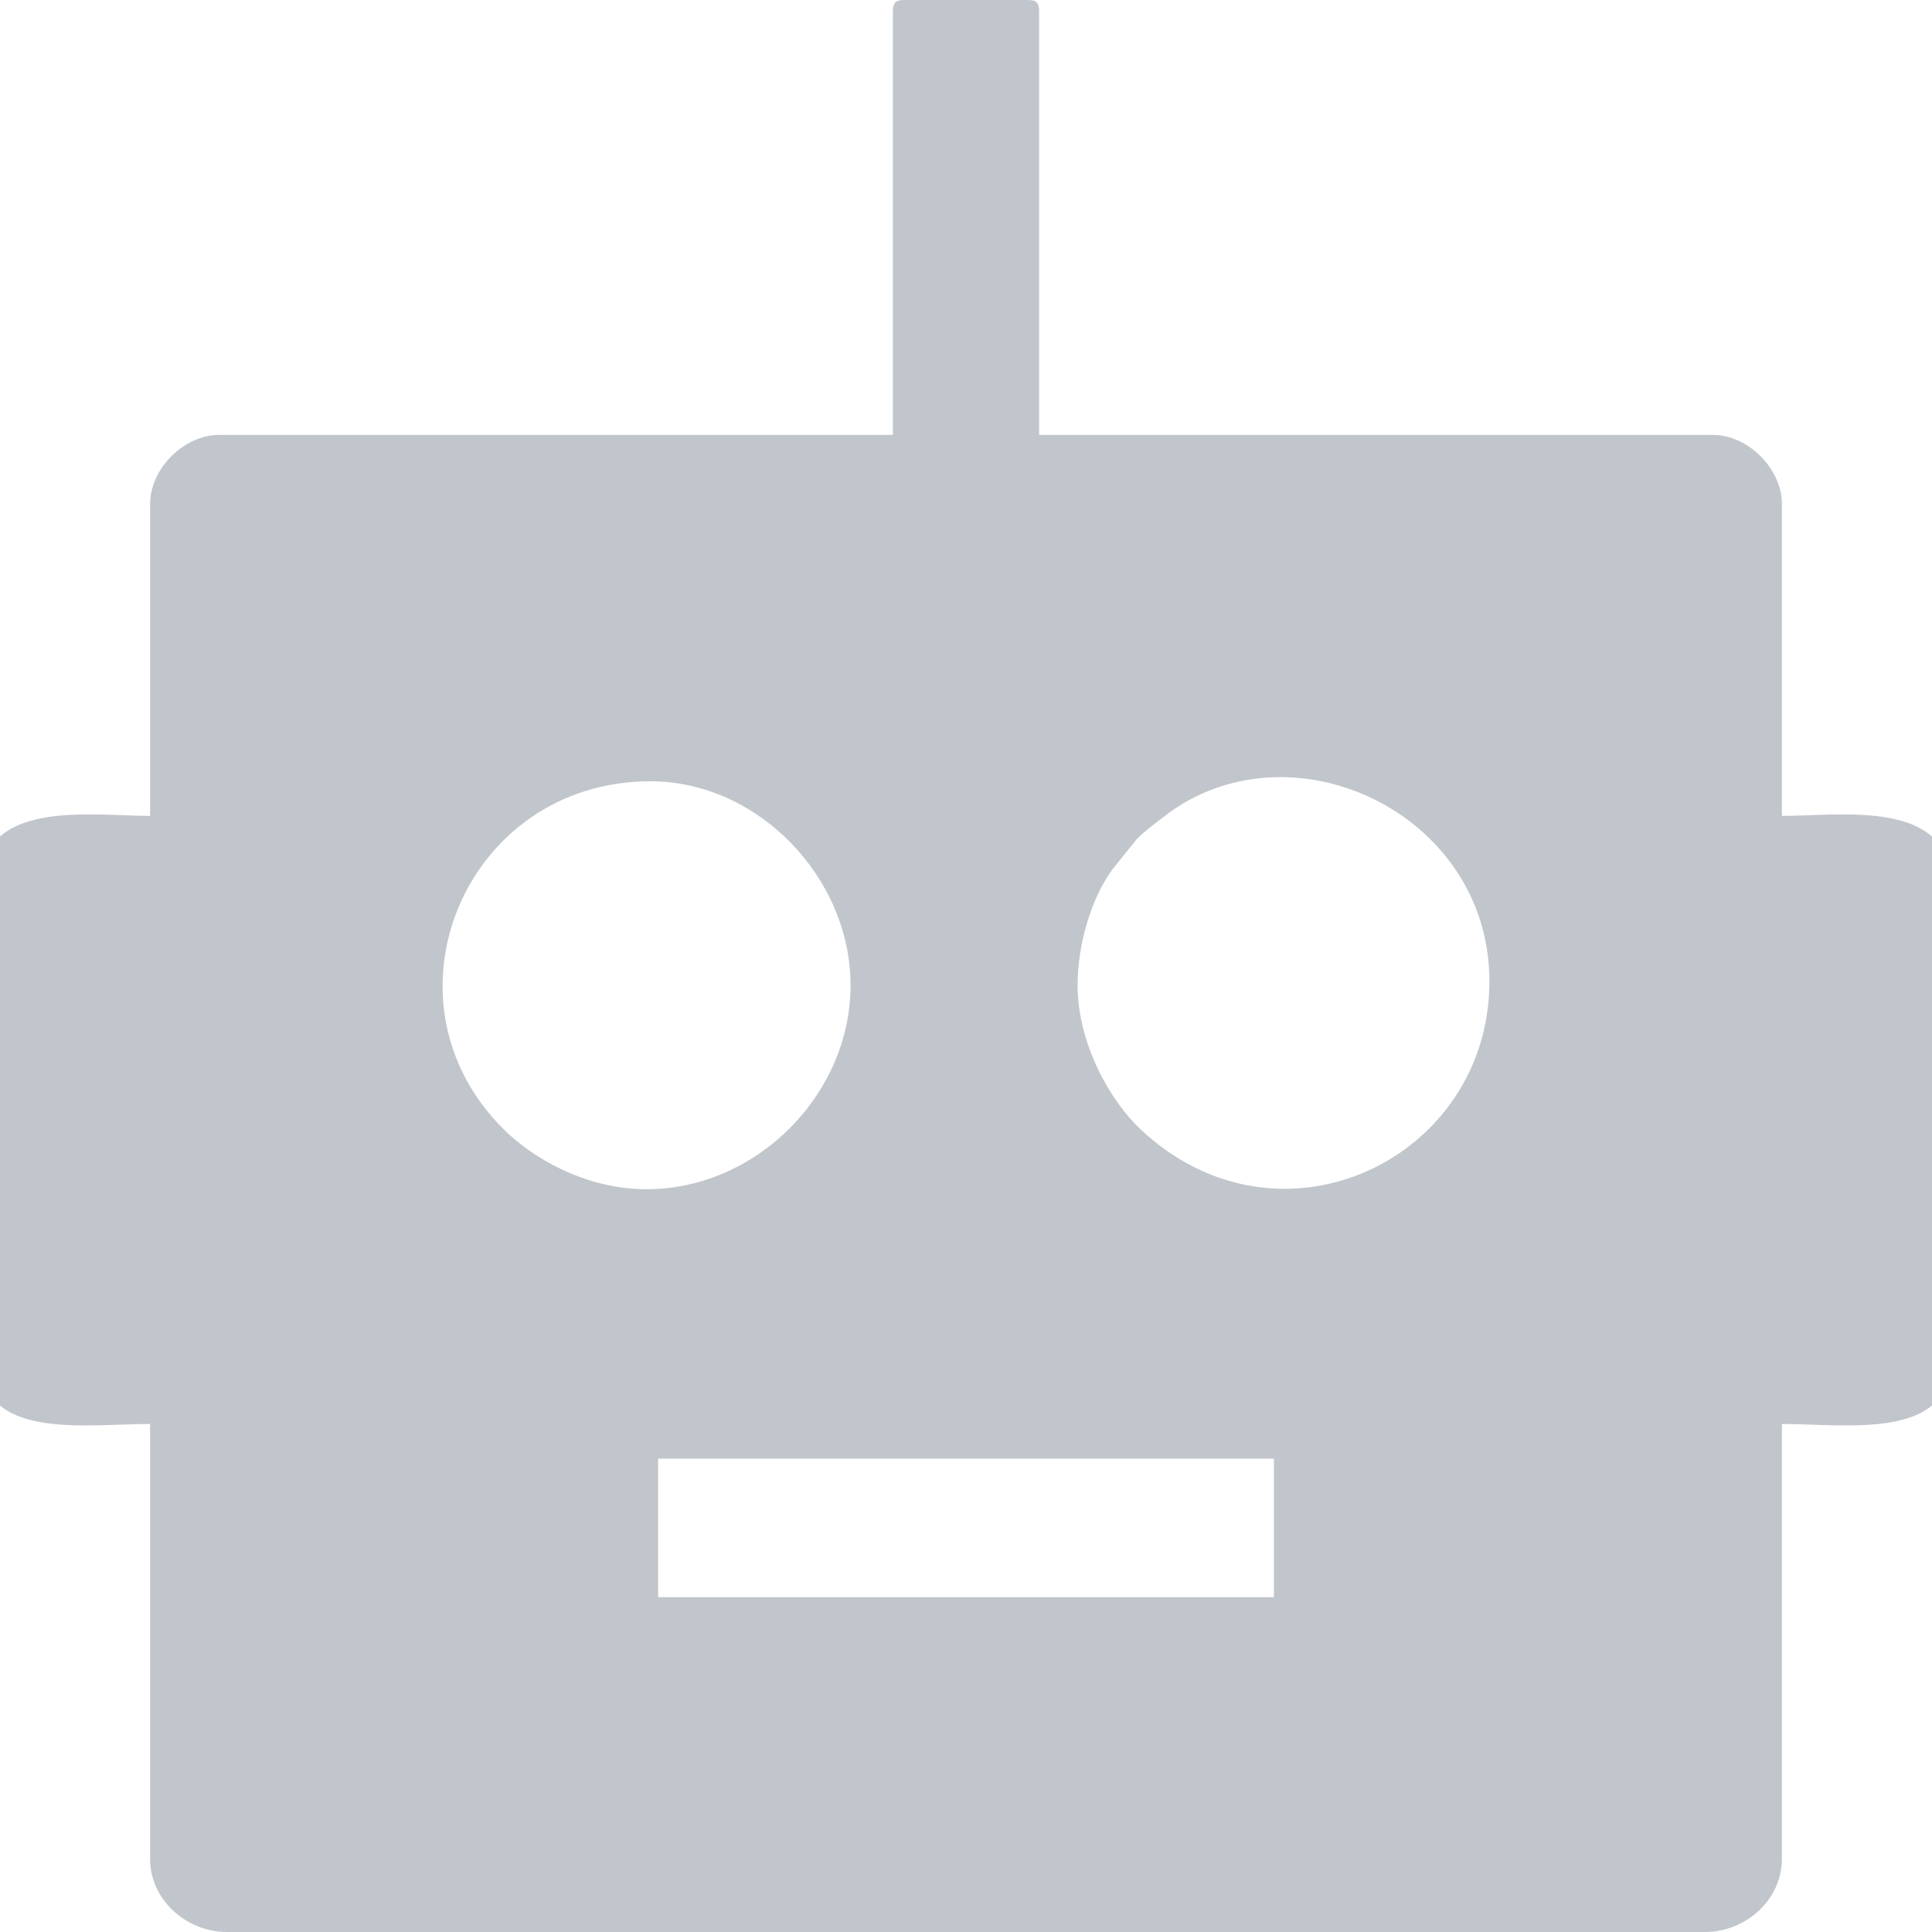 <?xml version="1.0" encoding="UTF-8"?>
<!DOCTYPE svg PUBLIC "-//W3C//DTD SVG 1.1//EN" "http://www.w3.org/Graphics/SVG/1.1/DTD/svg11.dtd">
<!-- Creator: CorelDRAW -->
<svg xmlns="http://www.w3.org/2000/svg" xml:space="preserve" width="22.578mm" height="22.578mm" version="1.1" style="shape-rendering:geometricPrecision; text-rendering:geometricPrecision; image-rendering:optimizeQuality; fill-rule:evenodd; clip-rule:evenodd"
viewBox="0 0 2257.76 2257.76"
 xmlns:xlink="http://www.w3.org/1999/xlink"
 xmlns:xodm="http://www.corel.com/coreldraw/odm/2003">
 <defs>
  <style type="text/css">
   <![CDATA[
    .fil0 {fill:#C1C6CC}
   ]]>
  </style>
 </defs>
 <g id="Katman_x0020_1">
  <path class="fil0" d="M769.07 1704.57l719.62 0 0 161.91 -719.62 0 0 -161.91zm490.24 -553.2c0,-46.79 15.36,-100.5 40.38,-135.02l28.06 -34.91c8.89,-9.49 20.88,-18.09 31.82,-26.65 146.18,-114.34 380.98,-6.14 380.98,192.08 0,207.26 -244.09,325.67 -407.2,173.33 -36.19,-33.81 -74.04,-100.91 -74.04,-168.83zm-503.73 238.37c-69.5,0 -131.81,-34.84 -167.66,-70.71 -151.47,-151.56 -43.53,-406.03 172.16,-406.03 125.69,0 233.87,112.44 233.87,238.37 0,128.05 -110.31,238.37 -238.37,238.37zm287.85 -1376.26l0 494.74 -787.08 0c-41.48,0 -80.95,39.47 -80.95,80.95l0 364.31c-69.46,0 -197.9,-20.82 -197.9,80.95l0 553.2c0,96.36 120.3,76.46 197.9,76.46l0 508.23c0,48.04 42.51,85.45 89.95,85.45l1727.06 0c47.44,0 89.95,-37.41 89.95,-85.45l0 -508.23c77.6,0 197.9,19.9 197.9,-76.46l0 -553.2c0,-101.77 -128.44,-80.95 -197.9,-80.95l0 -364.31c0,-41.48 -39.47,-80.95 -80.95,-80.95l-787.08 0 0 -494.74c0,-10.36 -3.13,-13.49 -13.49,-13.49l-143.92 0c-10.36,0 -13.49,3.13 -13.49,13.49z"/>
 </g>
</svg>
